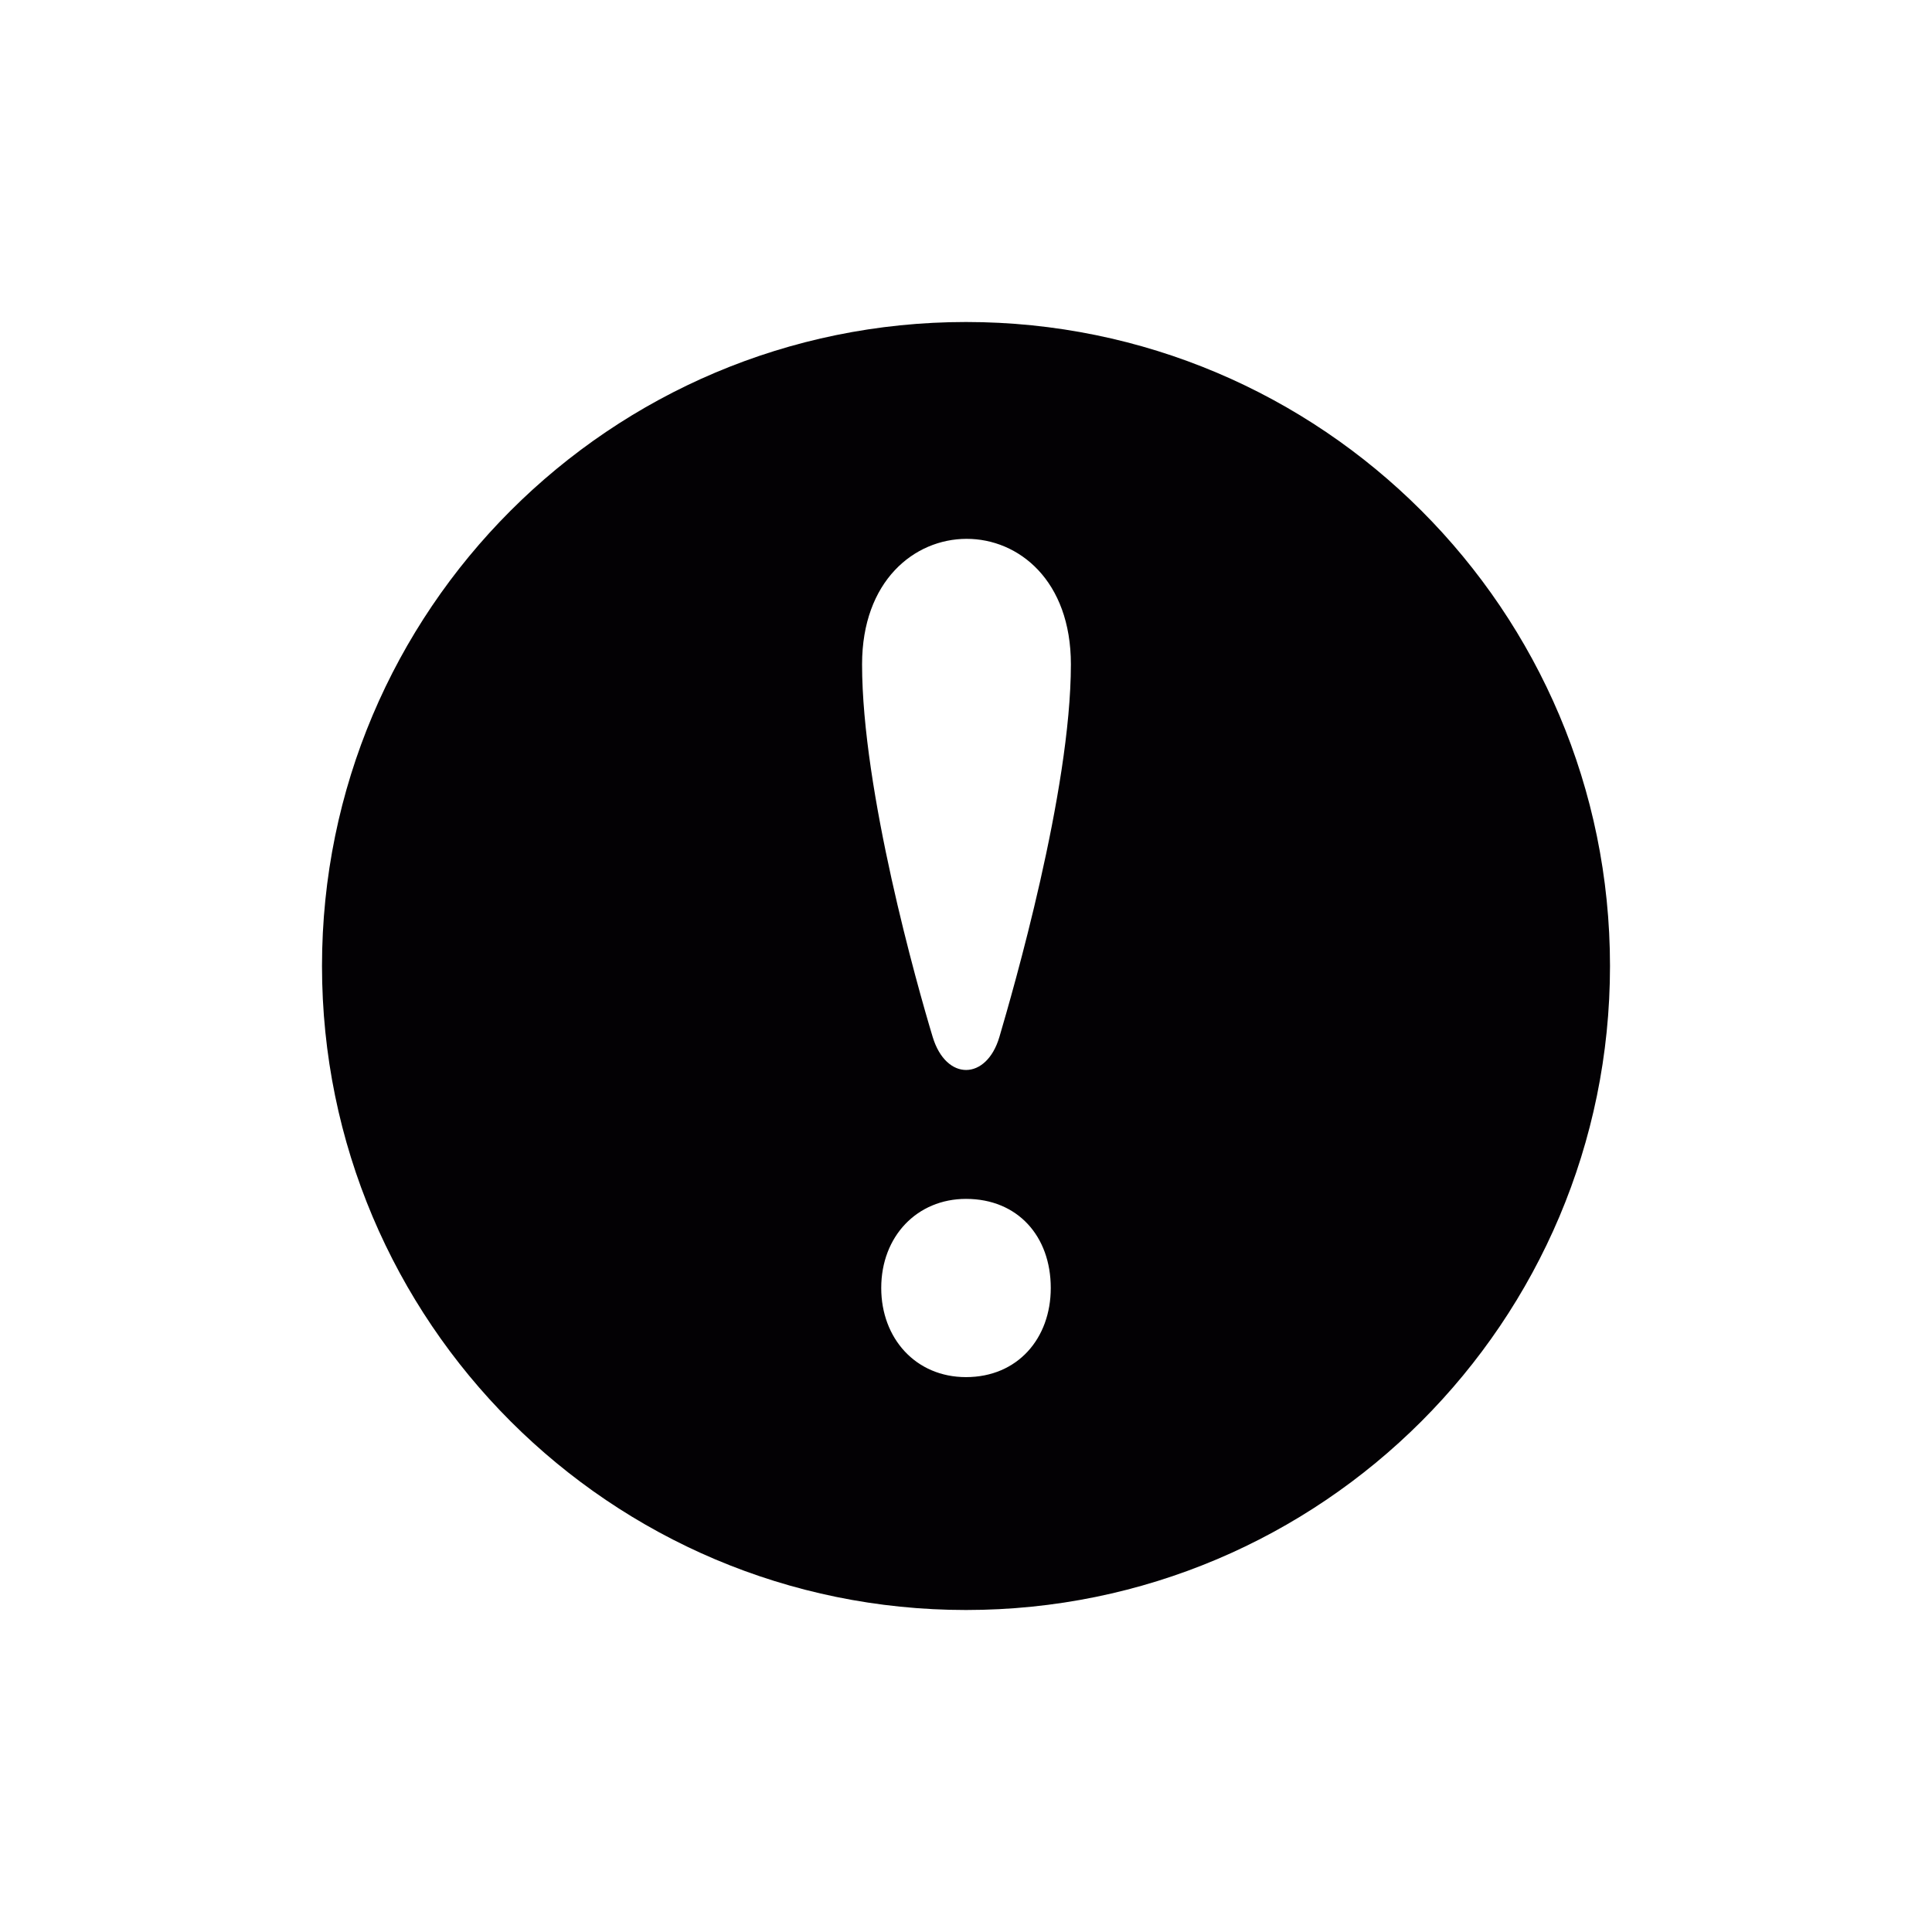 <svg width="24" height="24" viewBox="0 0 24 24" fill="none" xmlns="http://www.w3.org/2000/svg">
<path d="M12 4C7.582 4 4 7.582 4 12C4 16.418 7.582 20 12 20C16.418 20 20 16.418 20 12C20 7.582 16.418 4 12 4ZM12 17.107C11.375 17.107 10.947 16.625 10.947 16C10.947 15.357 11.393 14.893 12 14.893C12.642 14.893 13.053 15.357 13.053 16C13.053 16.625 12.642 17.107 12 17.107ZM12.415 12.881C12.255 13.424 11.753 13.433 11.586 12.881C11.393 12.243 10.709 9.824 10.709 8.253C10.709 6.179 13.303 6.169 13.303 8.253C13.302 9.833 12.581 12.315 12.415 12.881Z" fill="#030104"/>
</svg>
